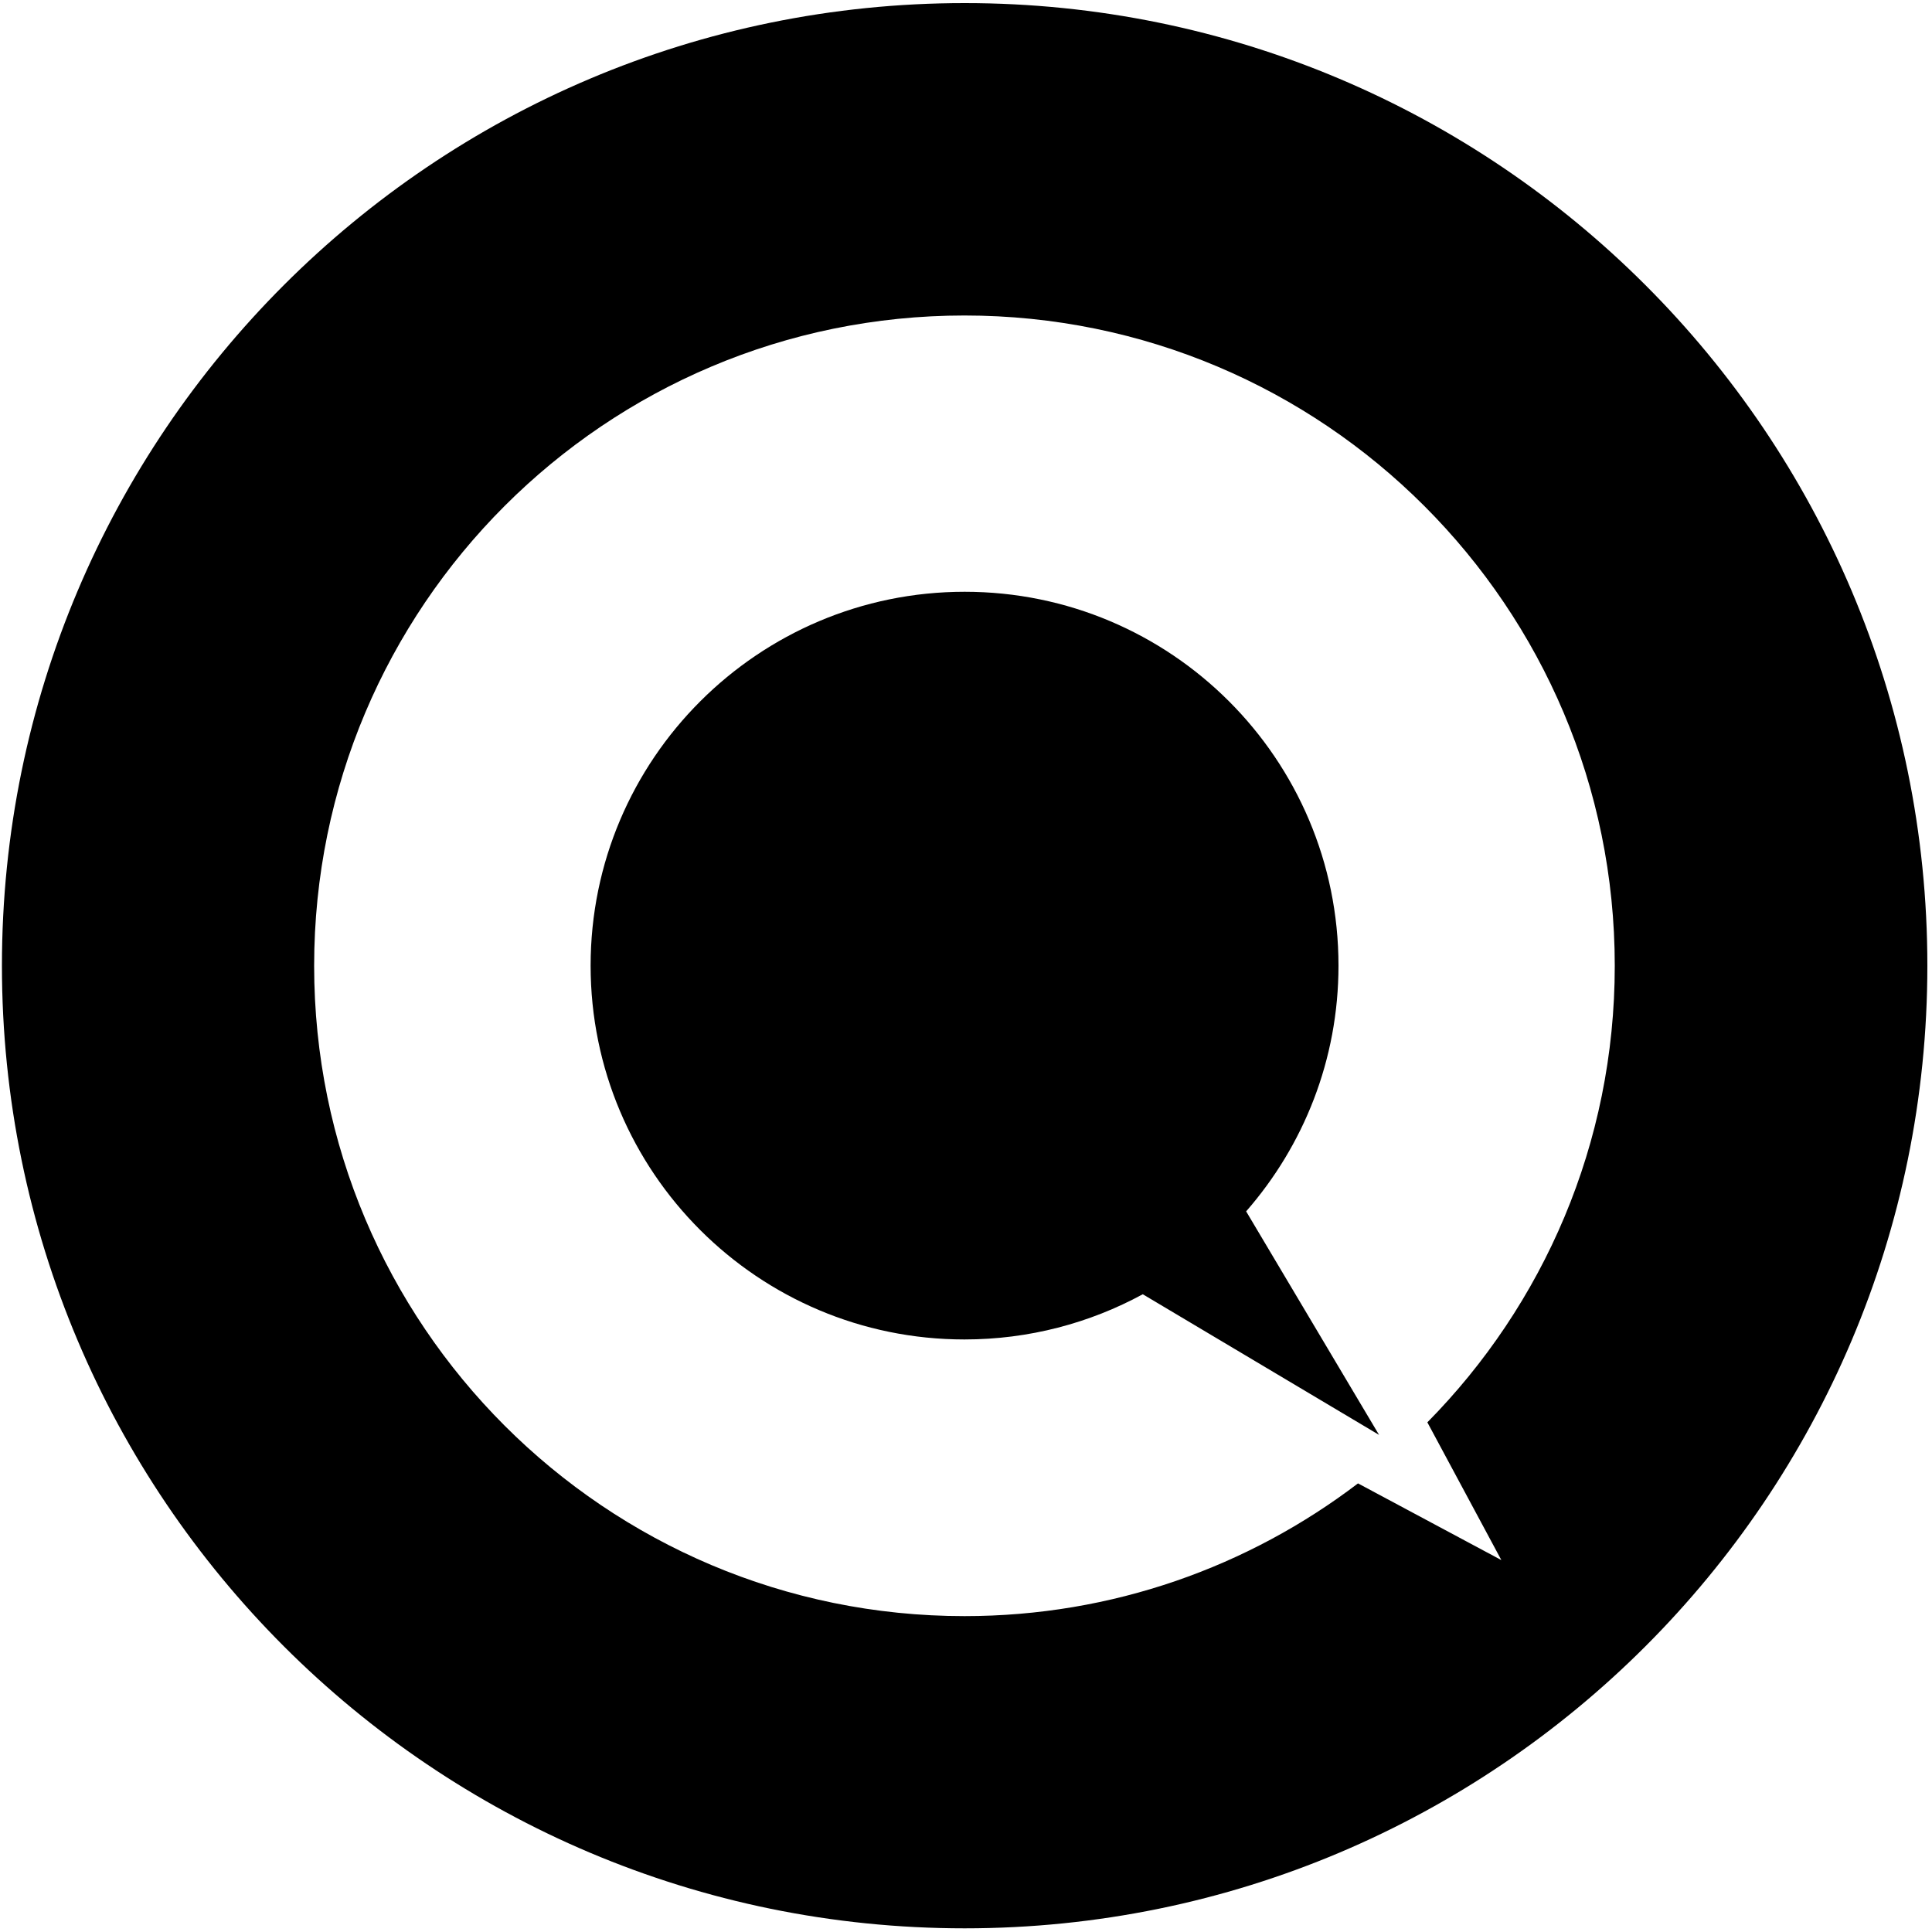 <?xml version="1.0" encoding="utf-8"?>
<!-- Generator: Adobe Illustrator 25.4.1, SVG Export Plug-In . SVG Version: 6.00 Build 0)  -->
<svg version="1.1" id="Layer_2" xmlns="http://www.w3.org/2000/svg" xmlns:xlink="http://www.w3.org/1999/xlink" x="0px" y="0px"
	 viewBox="0 0 100 100" style="enable-background:new 0 0 100 100;" xml:space="preserve">
<g>
	<path d="M49.93,0.16C22.41,0.16,0.1,22.47,0.1,49.98c0,27.52,22.31,49.83,49.83,49.83S99.76,77.5,99.76,49.98
		C99.76,22.47,77.45,0.16,49.93,0.16z M77.71,80.75l-7.42-3.97c-5.66,4.31-12.71,6.87-20.37,6.87c-18.59,0-33.66-15.07-33.66-33.66
		c0-18.59,15.07-33.66,33.66-33.66s33.66,15.07,33.66,33.66c0,9.21-3.7,17.55-9.7,23.63L77.71,80.75z"/>
	<path d="M69.28,49.98c0-10.69-8.67-19.35-19.35-19.35S30.57,39.3,30.57,49.98c0,10.69,8.67,19.35,19.35,19.35
		c3.34,0,6.49-0.85,9.23-2.34l12.23,7.28L64.5,62.7C67.47,59.3,69.28,54.86,69.28,49.98z"/>
</g>
</svg>
